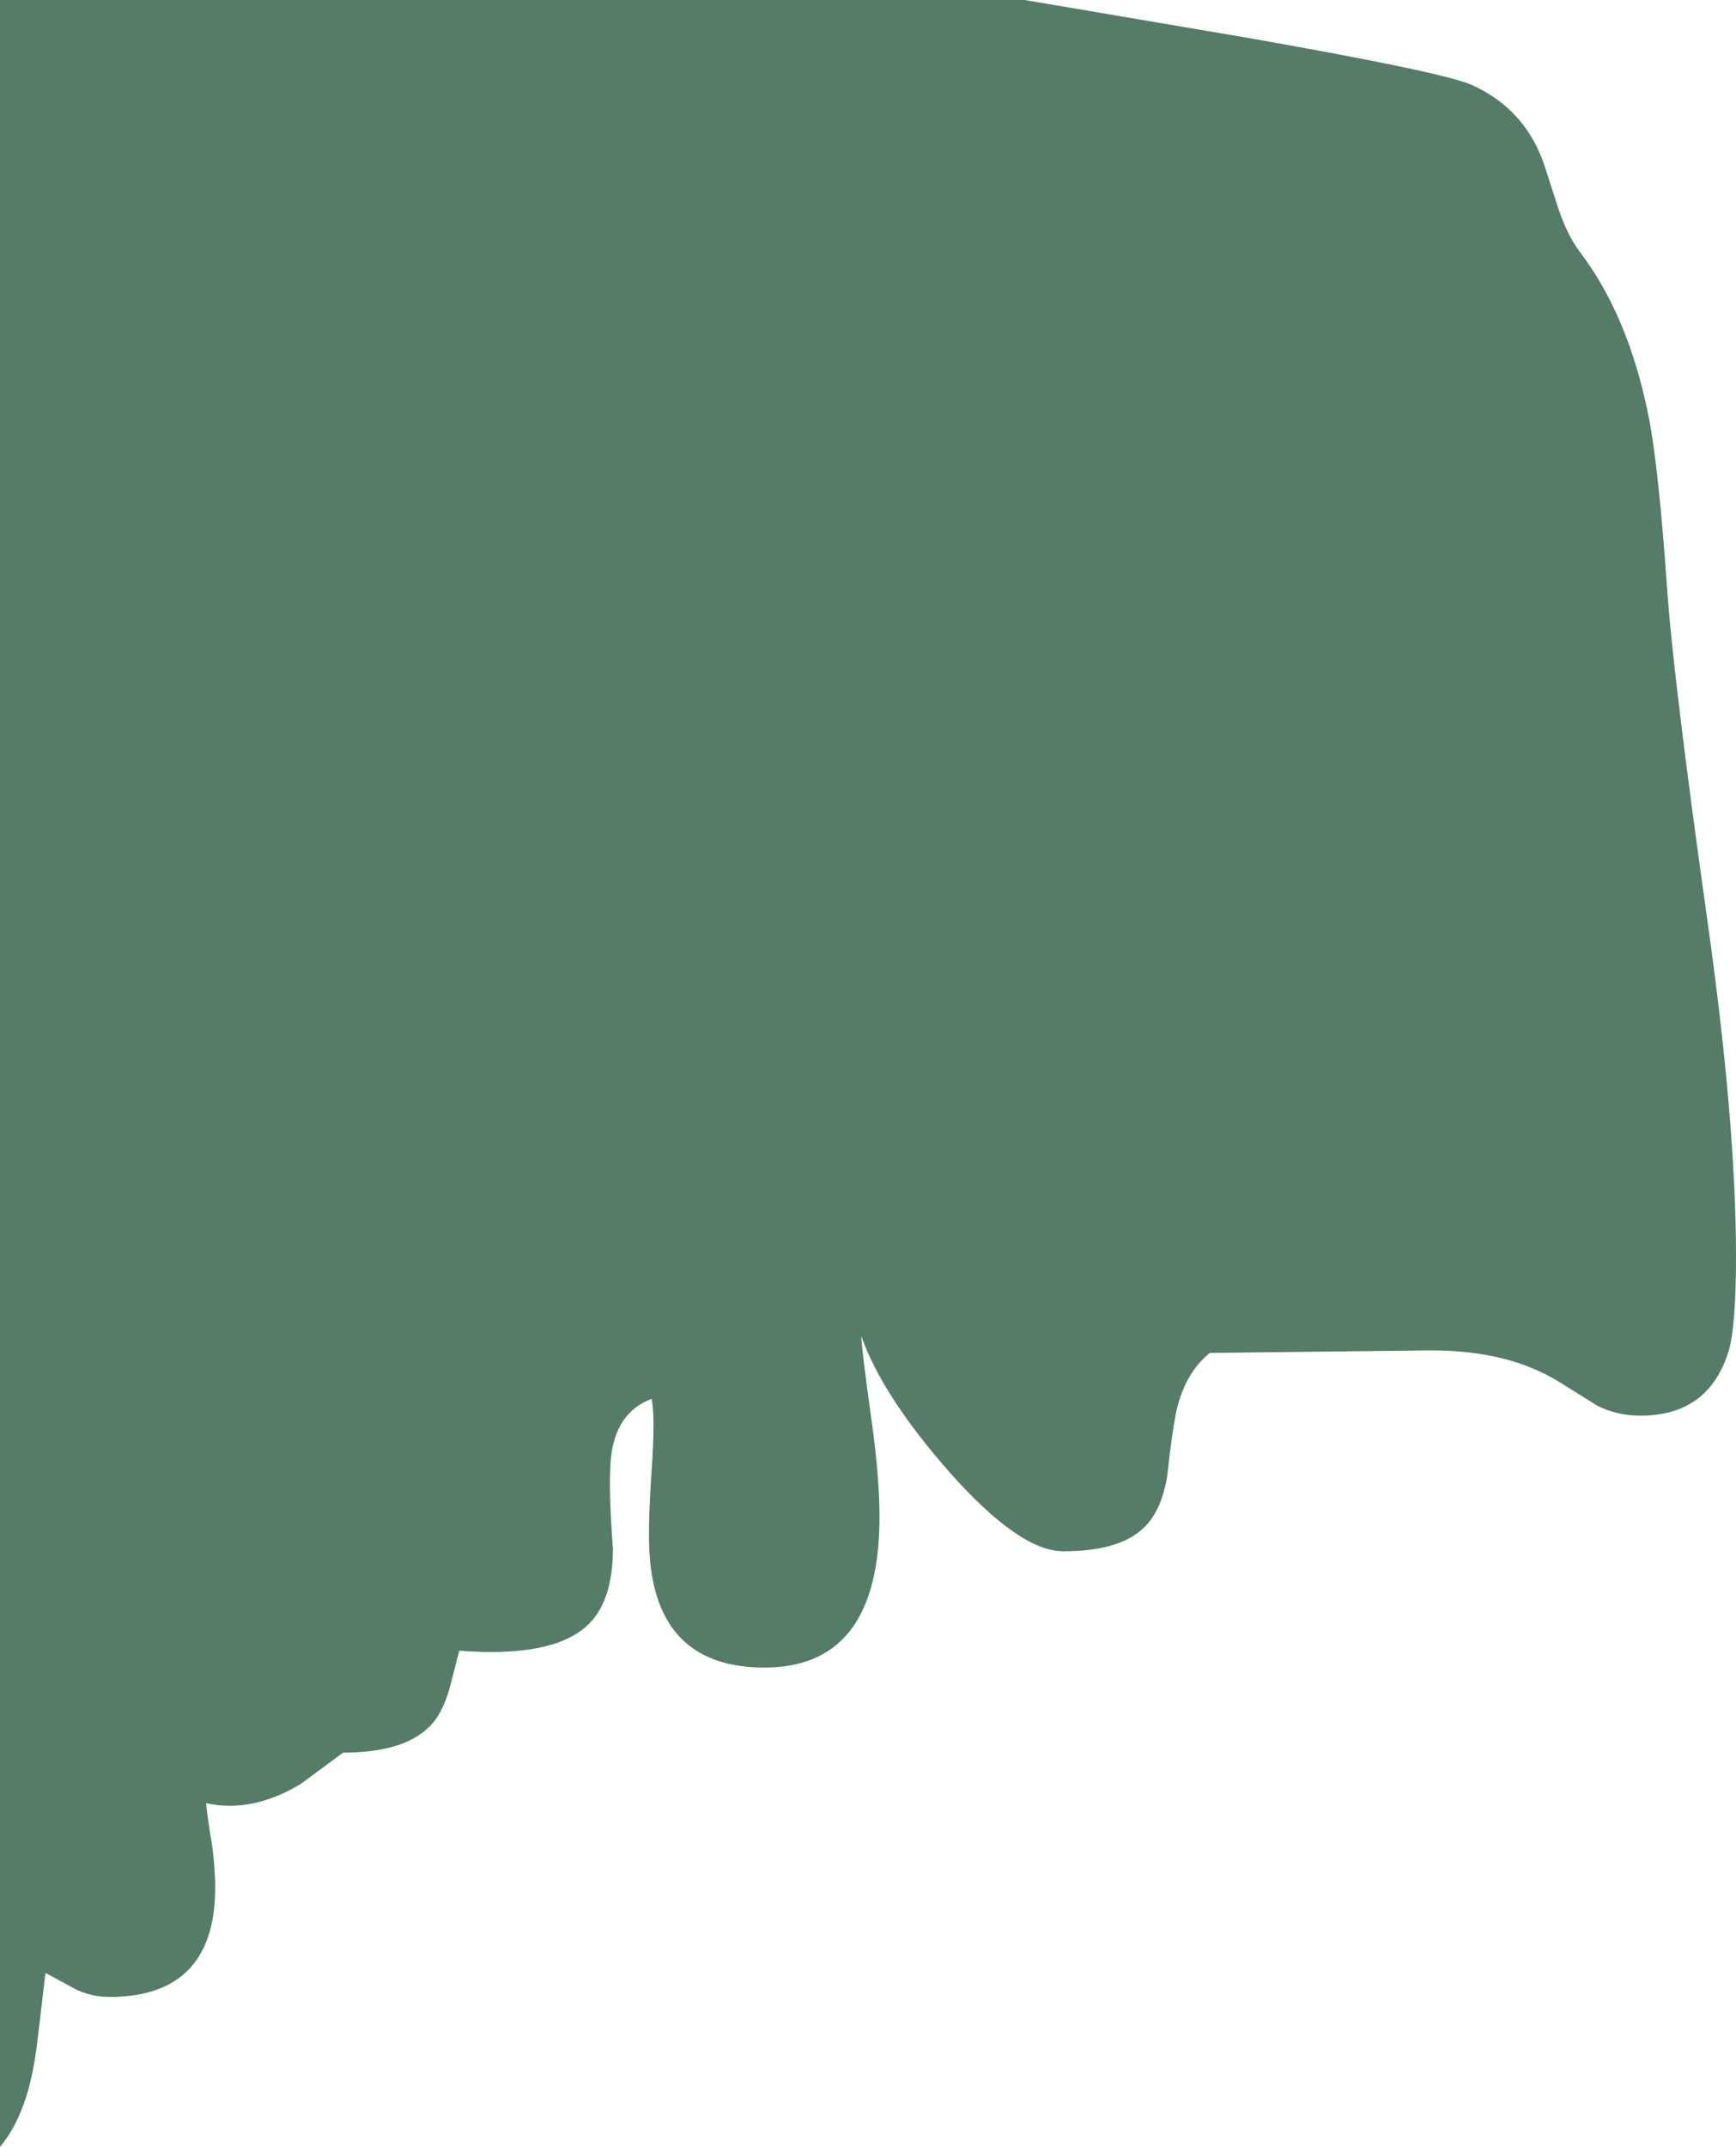 <?xml version="1.0" encoding="UTF-8" standalone="no"?>
<svg xmlns:ffdec="https://www.free-decompiler.com/flash" xmlns:xlink="http://www.w3.org/1999/xlink" ffdec:objectType="shape" height="254.85px" width="206.2px" xmlns="http://www.w3.org/2000/svg">
  <g transform="matrix(1.0, 0.0, 0.0, 1.0, -288.7, -235.85)">
    <path d="M436.65 240.3 Q460.3 244.45 463.55 245.95 469.75 248.75 472.05 255.2 L473.8 260.6 Q474.85 263.75 476.35 265.75 482.2 273.45 484.55 285.45 485.7 291.3 486.7 305.45 487.4 315.95 491.5 345.1 494.9 369.2 494.9 384.95 494.9 393.2 494.05 396.15 491.7 403.9 483.55 403.9 480.75 403.9 478.4 402.7 L474.15 400.05 Q468.05 396.15 458.7 396.15 L432.4 396.45 Q429.5 398.8 428.45 403.25 427.9 405.85 427.35 411.0 426.65 415.35 424.4 417.35 421.5 420.0 415.0 420.0 409.75 420.0 401.3 410.4 393.5 401.5 391.0 394.45 391.0 395.6 392.15 403.95 393.3 411.95 393.15 417.1 392.7 433.8 379.5 433.8 367.05 433.8 365.9 421.0 365.6 417.6 366.1 410.4 366.55 404.05 366.1 401.9 361.75 403.55 361.25 409.1 360.95 412.35 361.5 419.7 361.5 426.1 358.35 428.9 354.15 432.65 343.25 431.8 L342.2 435.9 Q341.55 438.35 340.55 439.8 337.7 443.9 329.45 443.9 L324.45 447.6 Q318.65 451.1 313.2 449.9 313.2 450.75 313.9 454.95 314.5 459.5 314.1 462.7 312.8 472.9 301.7 472.9 299.75 472.9 297.9 472.1 L294.1 470.05 293.2 477.65 Q292.6 483.15 291.15 486.55 290.2 488.9 288.7 490.7 L288.7 235.85 410.4 235.85 436.65 240.3" fill="#547c67" fill-rule="evenodd" stroke="none"/>
  </g>
</svg>
